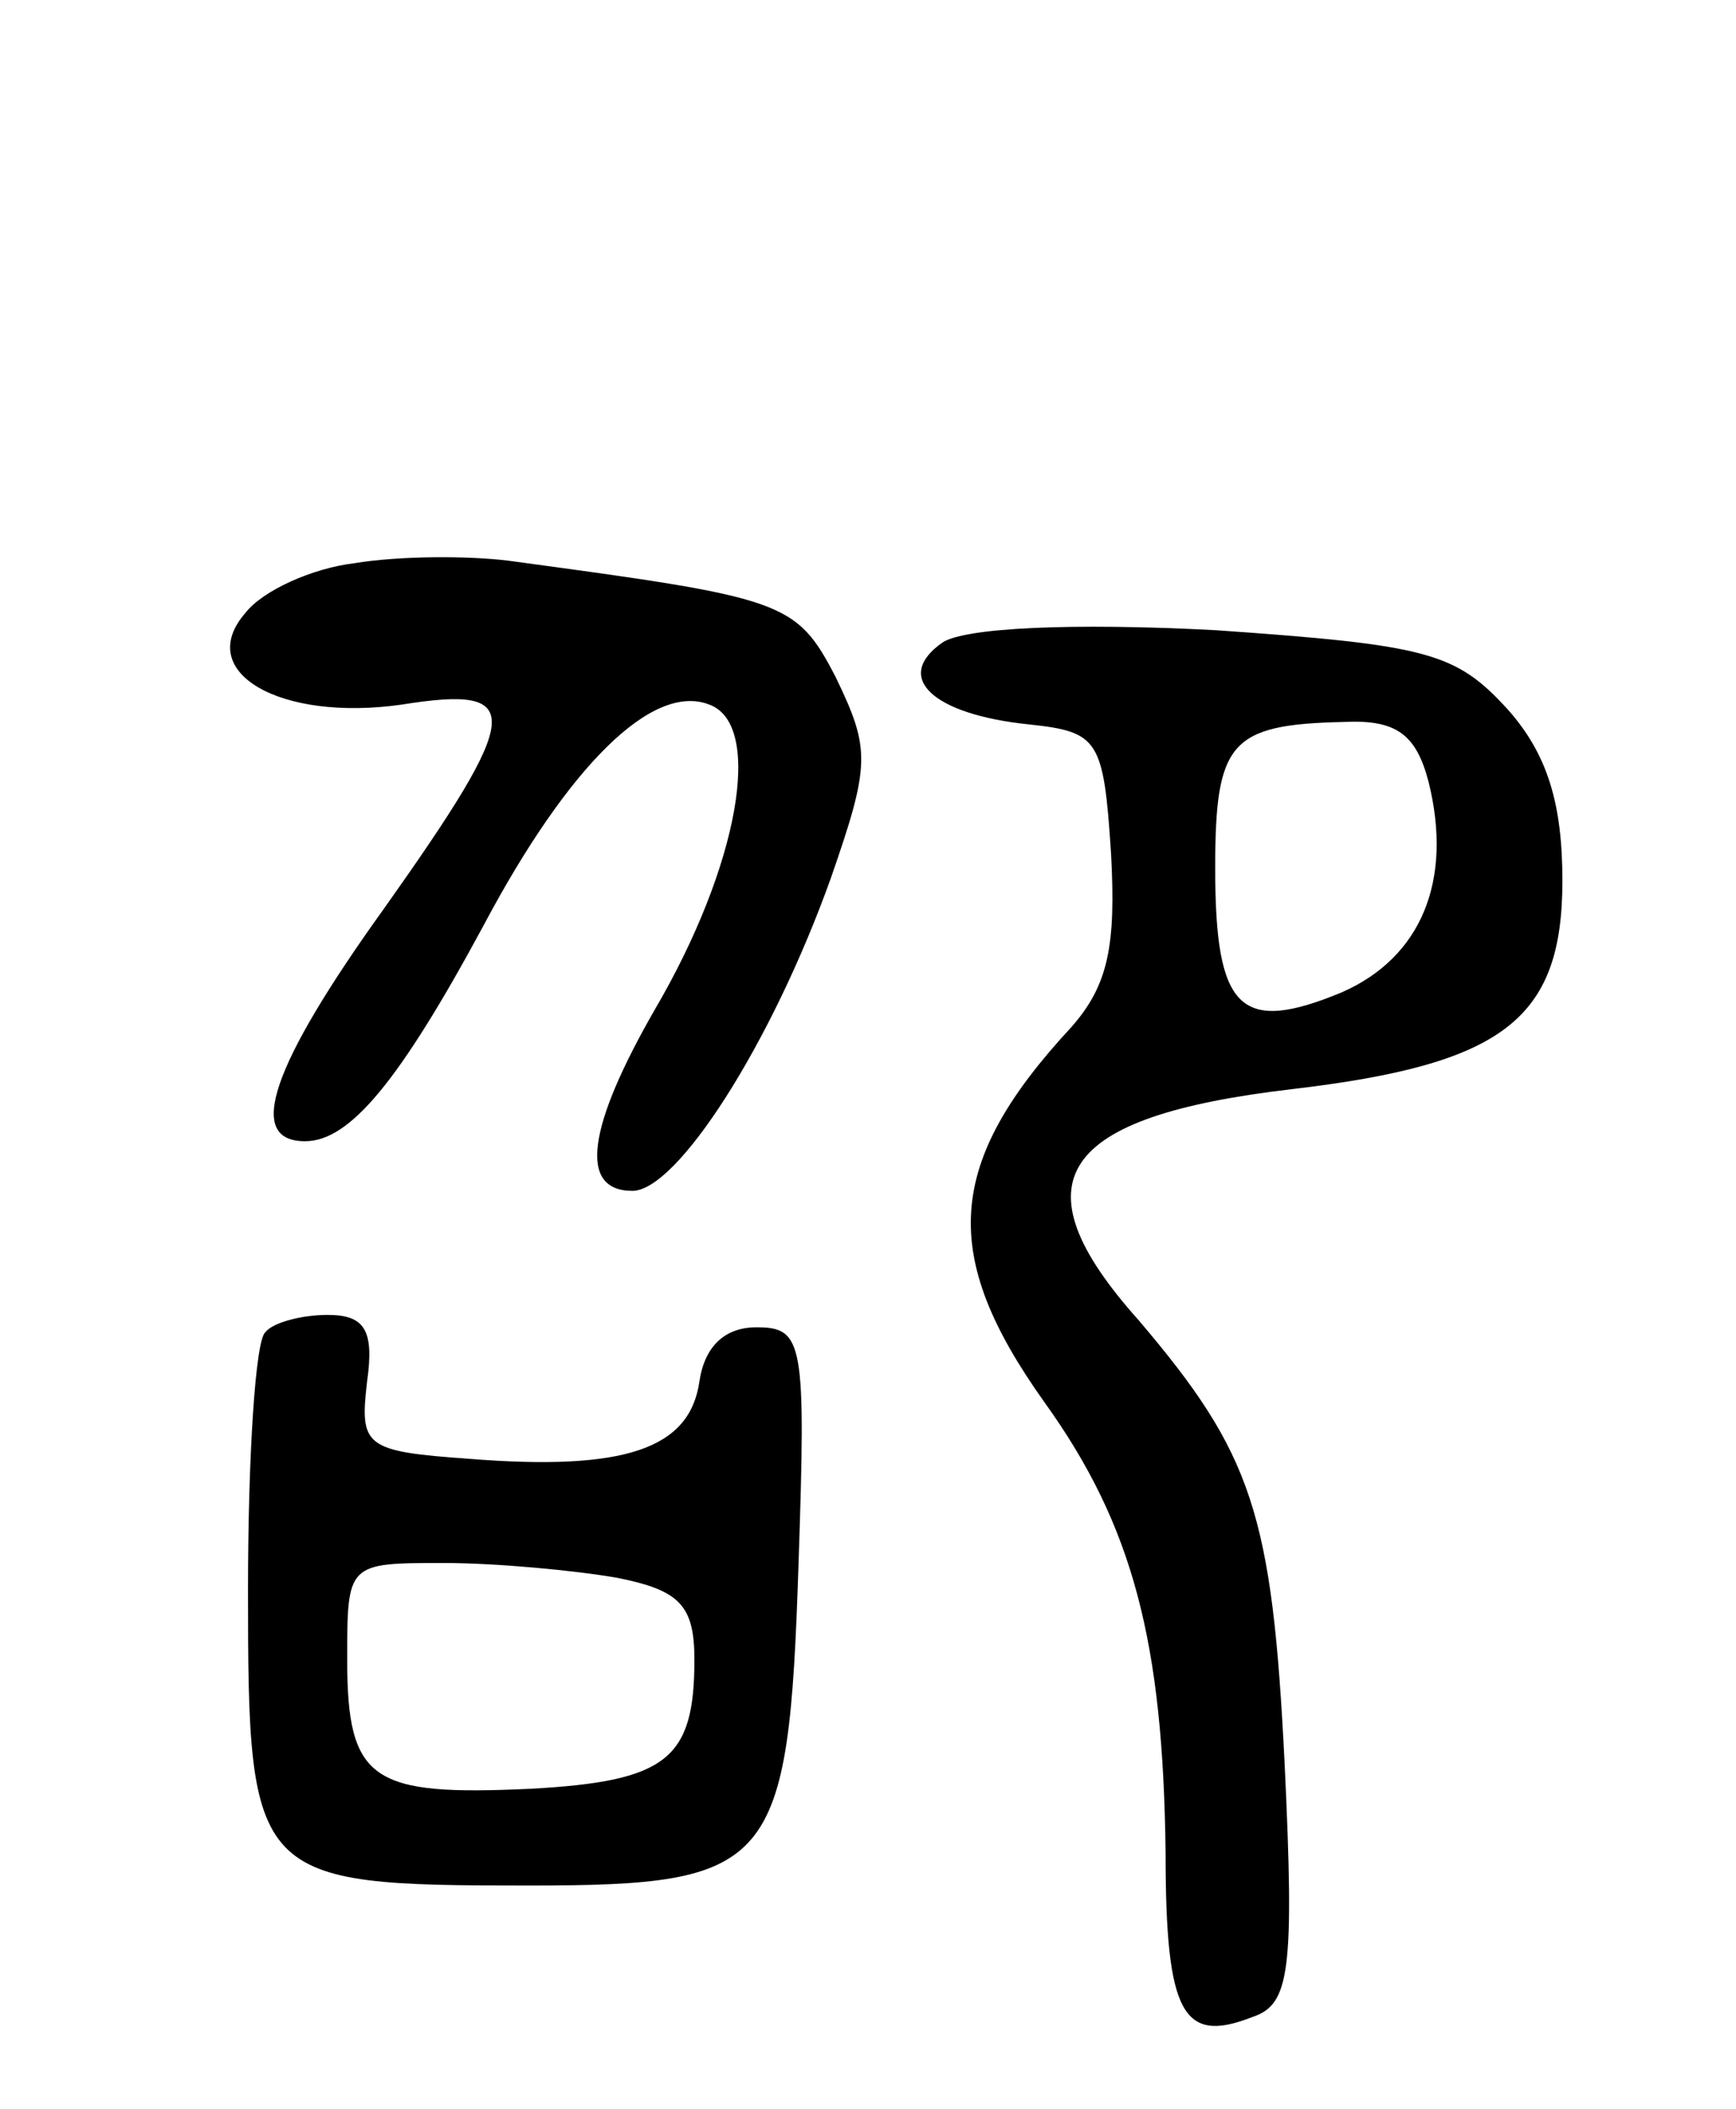 <svg version="1.0" xmlns="http://www.w3.org/2000/svg"
 width="70pt" height="85pt" viewBox="0 0 70 85"
 preserveAspectRatio="xMidYMid meet">
<g transform="translate(0,85) scale(0.1,-0.1)"
fill="#000000" stroke="none">
<path d="M143 623 c-17 -2 -37 -11 -44 -20 -21 -24 14 -44 63 -37 50 8 49 -3
-7 -82 -46 -64 -56 -94 -32 -94 18 0 38 24 72 87 34 64 68 98 91 89 22 -8 12
-65 -22 -123 -27 -47 -31 -73 -9 -73 18 0 56 59 80 126 16 46 16 52 2 81 -16
31 -21 32 -132 47 -16 2 -44 2 -62 -1z"/>
<path d="M380 591 c-20 -14 -4 -29 35 -33 28 -3 30 -6 33 -52 2 -37 -1 -53
-16 -70 -51 -55 -53 -92 -11 -151 36 -50 48 -97 49 -182 0 -65 7 -77 35 -66
15 5 17 18 13 102 -5 101 -13 125 -59 179 -50 56 -32 82 62 93 85 10 109 28
109 84 0 31 -6 51 -22 69 -21 23 -32 26 -118 32 -58 3 -101 1 -110 -5z m196
-56 c10 -40 -3 -71 -35 -85 -41 -17 -51 -7 -51 50 0 51 6 58 52 59 21 1 29 -5
34 -24z"/>
<path d="M107 313 c-4 -3 -7 -50 -7 -104 0 -117 2 -119 113 -119 99 0 105 7
109 130 3 89 2 95 -17 95 -13 0 -21 -8 -23 -22 -4 -27 -30 -36 -93 -31 -42 3
-44 5 -41 31 3 21 -1 27 -16 27 -10 0 -22 -3 -25 -7z m142 -99 c25 -5 31 -11
31 -33 0 -40 -11 -49 -66 -52 -64 -3 -74 3 -74 52 0 39 0 39 39 39 21 0 53 -3
70 -6z"/>
</g>
</svg>
